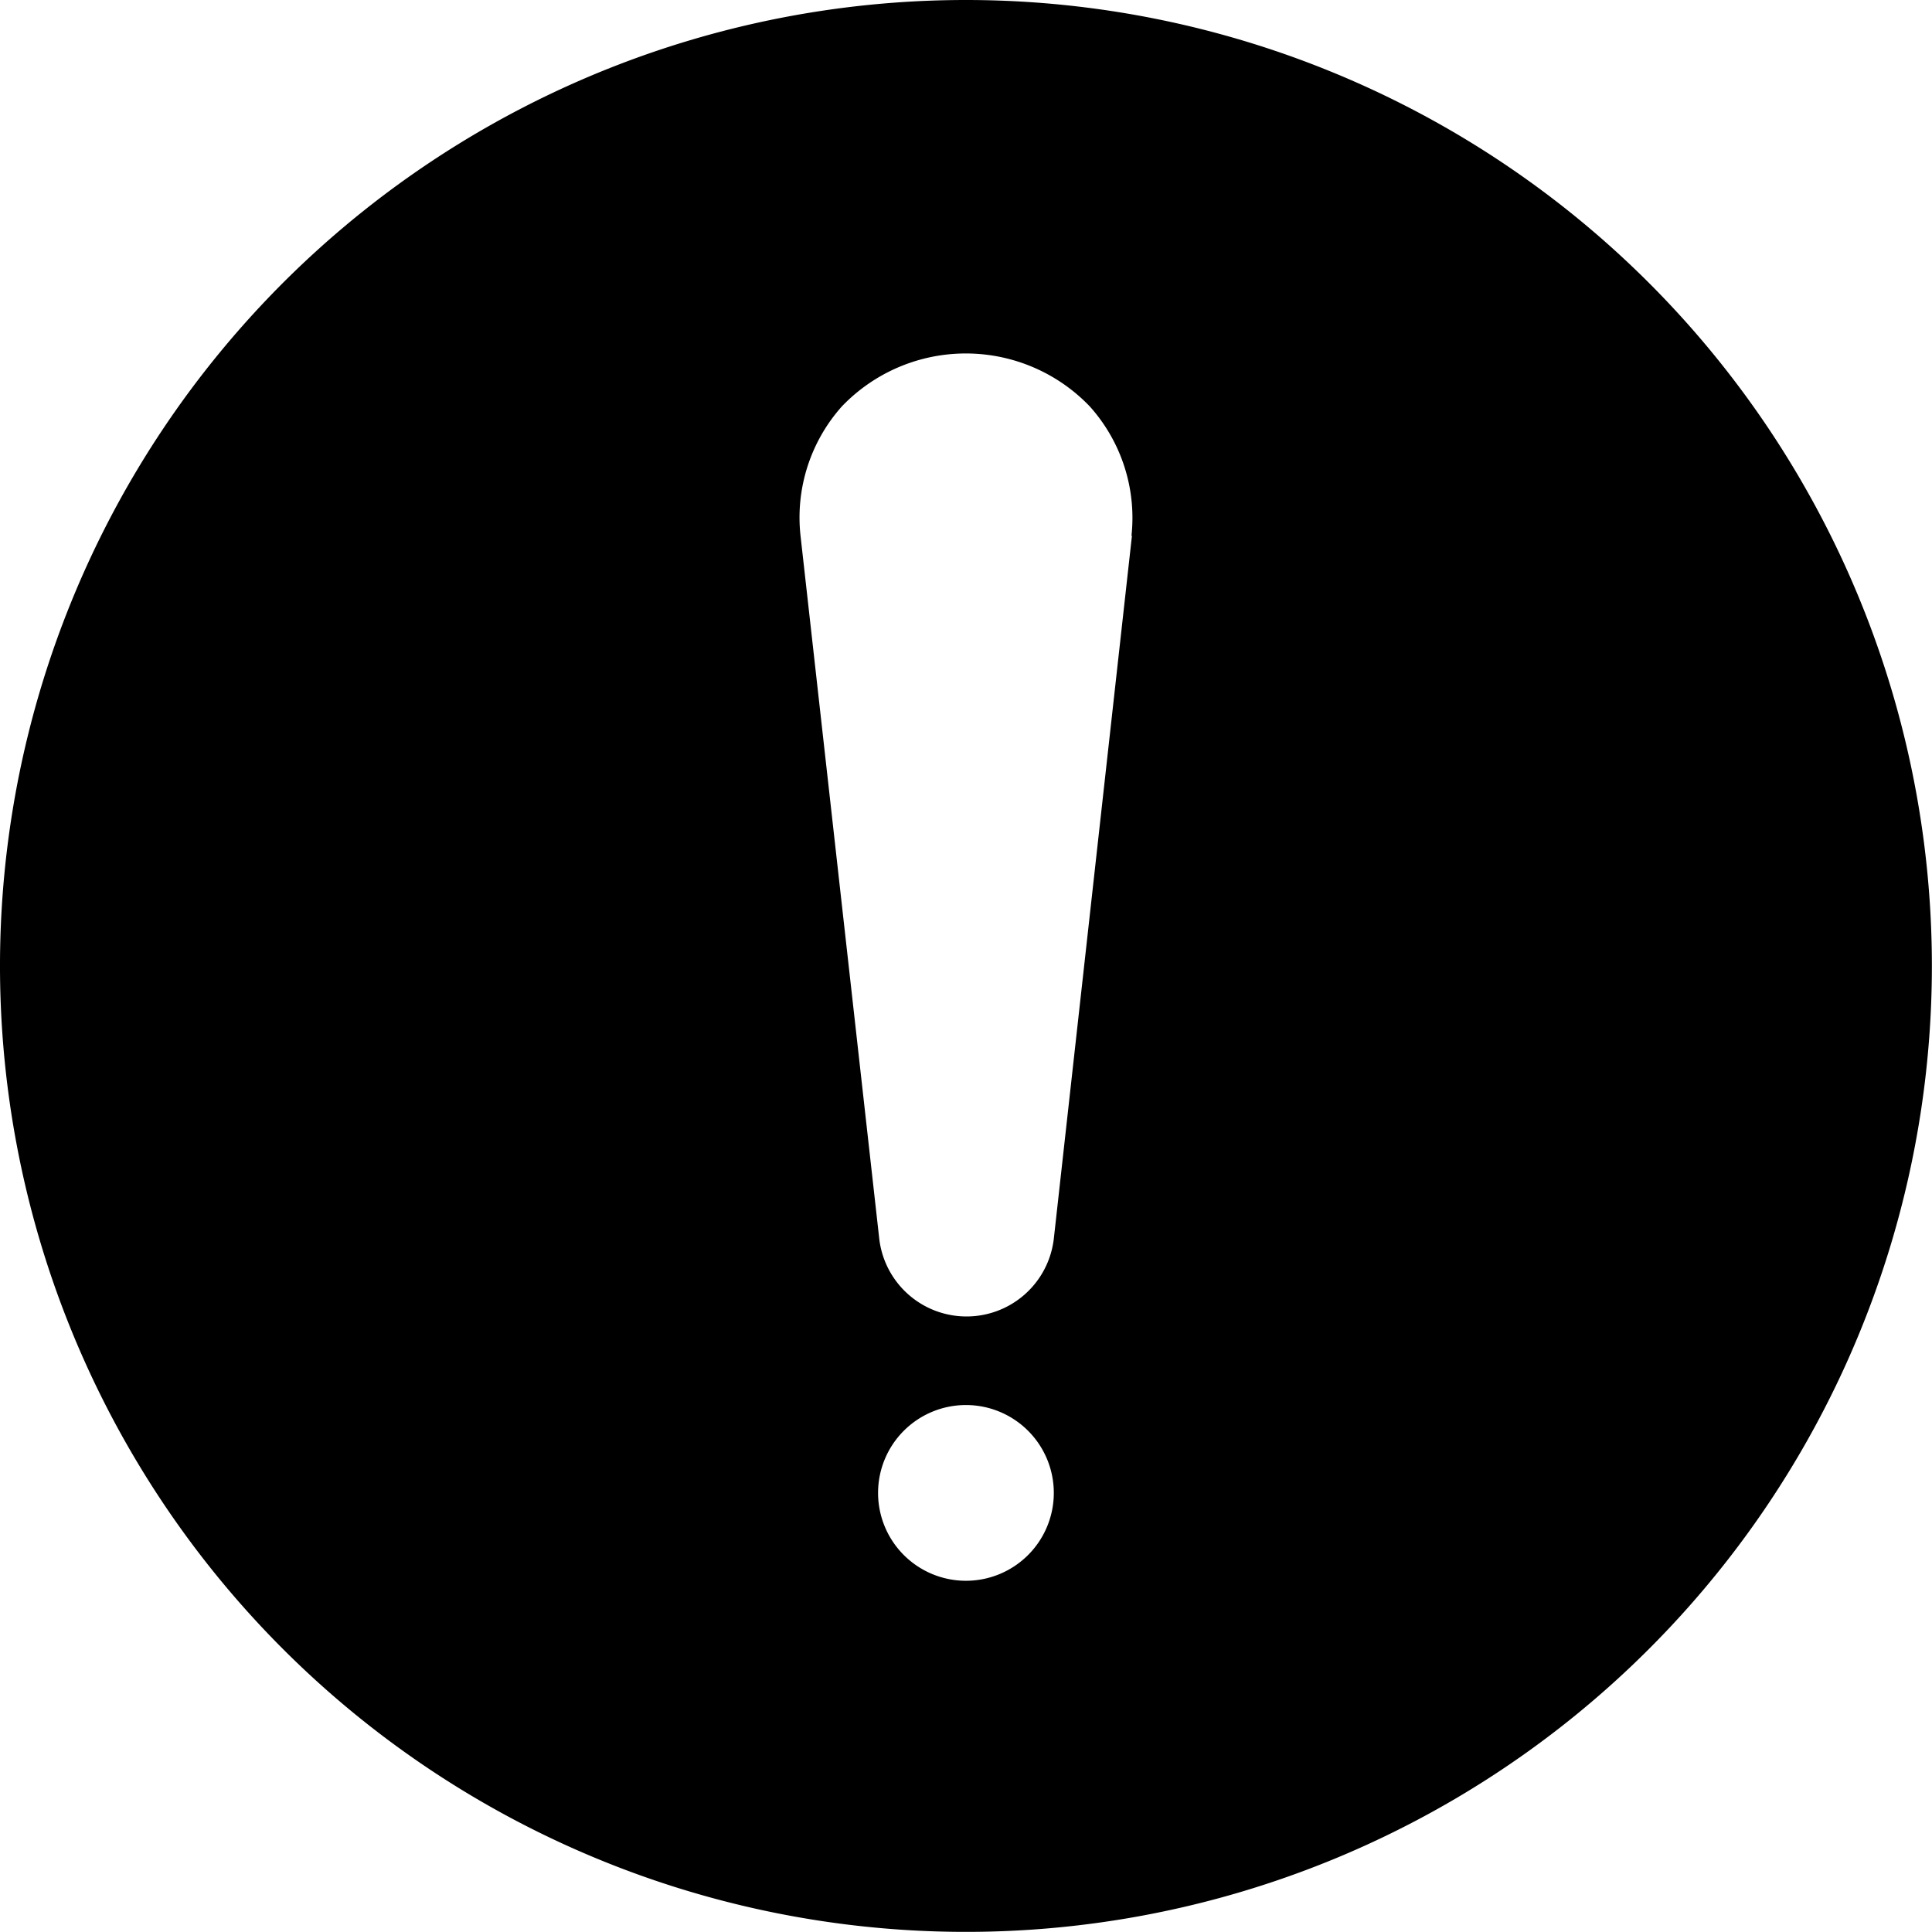 <svg xmlns="http://www.w3.org/2000/svg" width="16.293" height="16.293" viewBox="0 0 16.293 16.293">
  <path id="warning" d="M9.146,1a8.146,8.146,0,1,0,8.146,8.146A8.146,8.146,0,0,0,9.146,1Zm0,13.331a.741.741,0,1,1,.741-.741A.741.741,0,0,1,9.146,14.331Zm1.4-8.813-.659,5.929a.741.741,0,0,1-1.472,0L7.751,5.518A1.407,1.407,0,0,1,8.1,4.427a1.447,1.447,0,0,1,2.09,0A1.407,1.407,0,0,1,10.542,5.518Z" transform="translate(-1 -1)" />
</svg>
